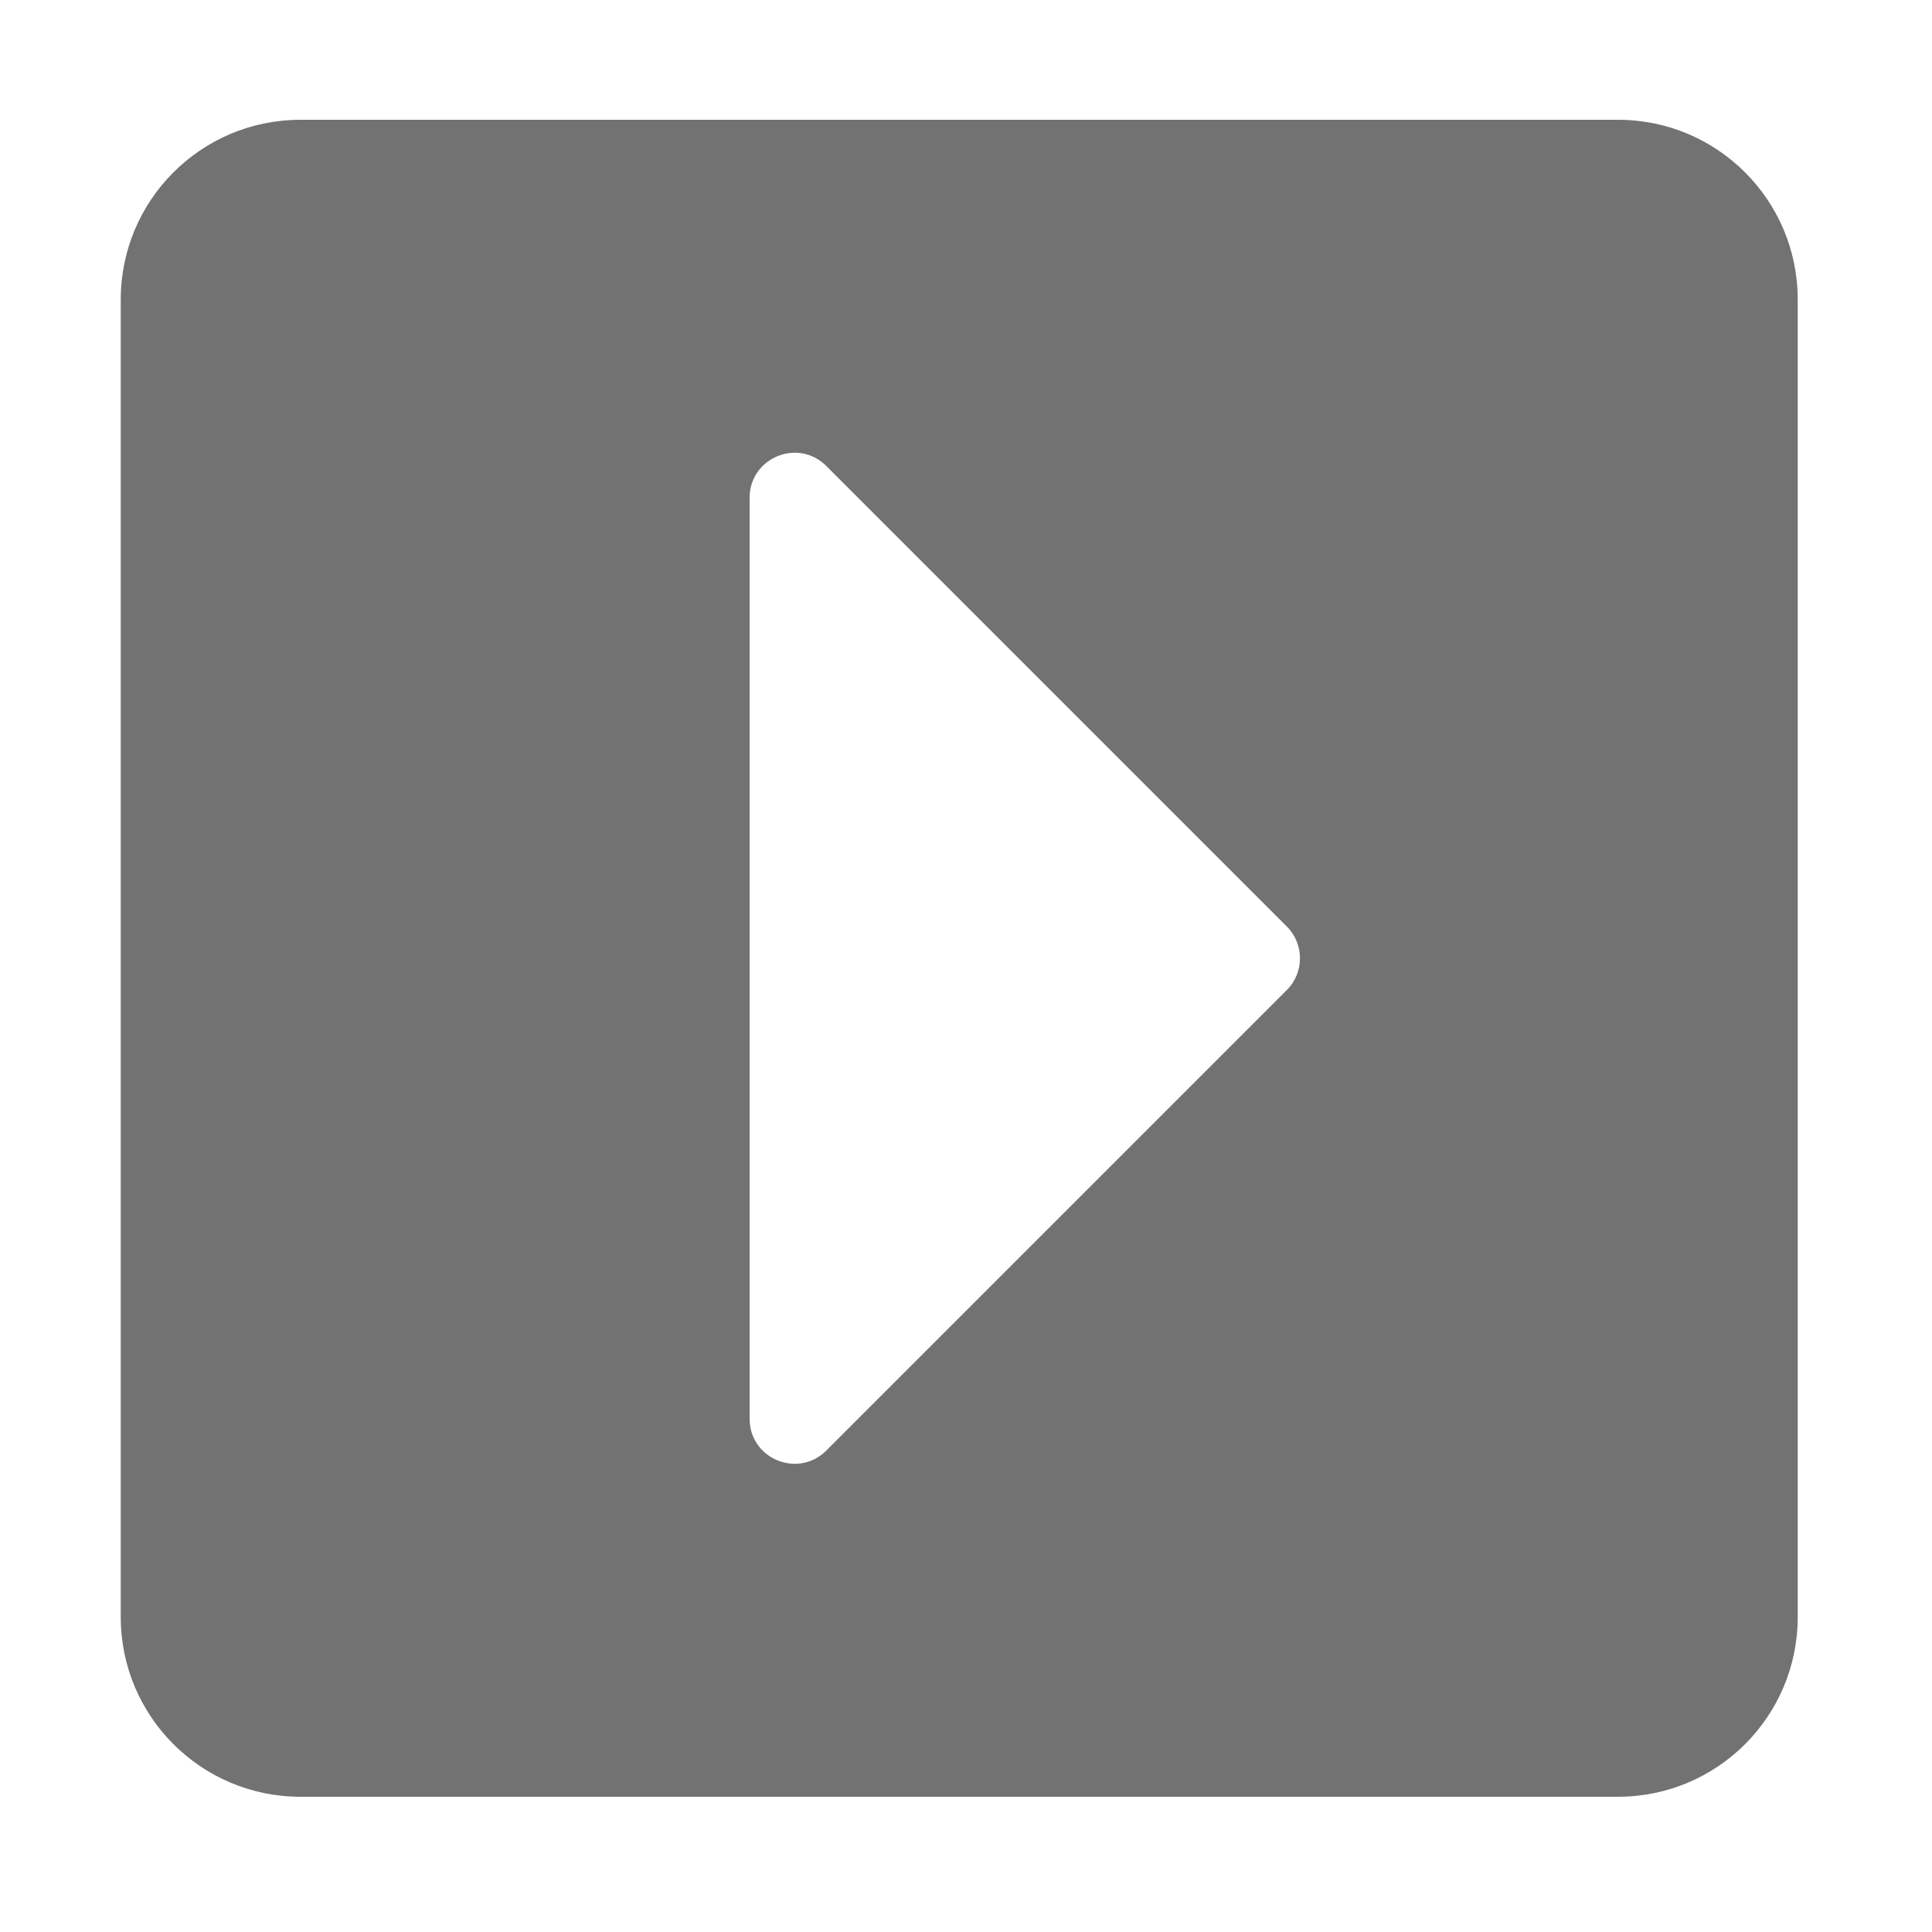 ﻿<?xml version='1.0' encoding='UTF-8'?>
<svg viewBox="-2 0 32 32" xmlns="http://www.w3.org/2000/svg">
  <g transform="matrix(0.062, 0, 0, 0.062, 0, 0)">
    <path d="M48, 32L400, 32C426.51, 32 448, 53.49 448, 80L448, 432C448, 458.51 426.51, 480 400, 480L48, 480C21.49, 480 0, 458.51 0, 432L0, 80C0, 53.49 21.49, 32 48, 32zM188.485, 387.515L311.514, 264.486C316.2, 259.8 316.2, 252.202 311.514, 247.515L188.485, 124.485C180.925, 116.925 168, 122.279 168, 132.97L168, 379.029C168, 389.72 180.926, 395.074 188.485, 387.515z" fill="#727272" fill-opacity="1" class="Black" />
  </g>
</svg>